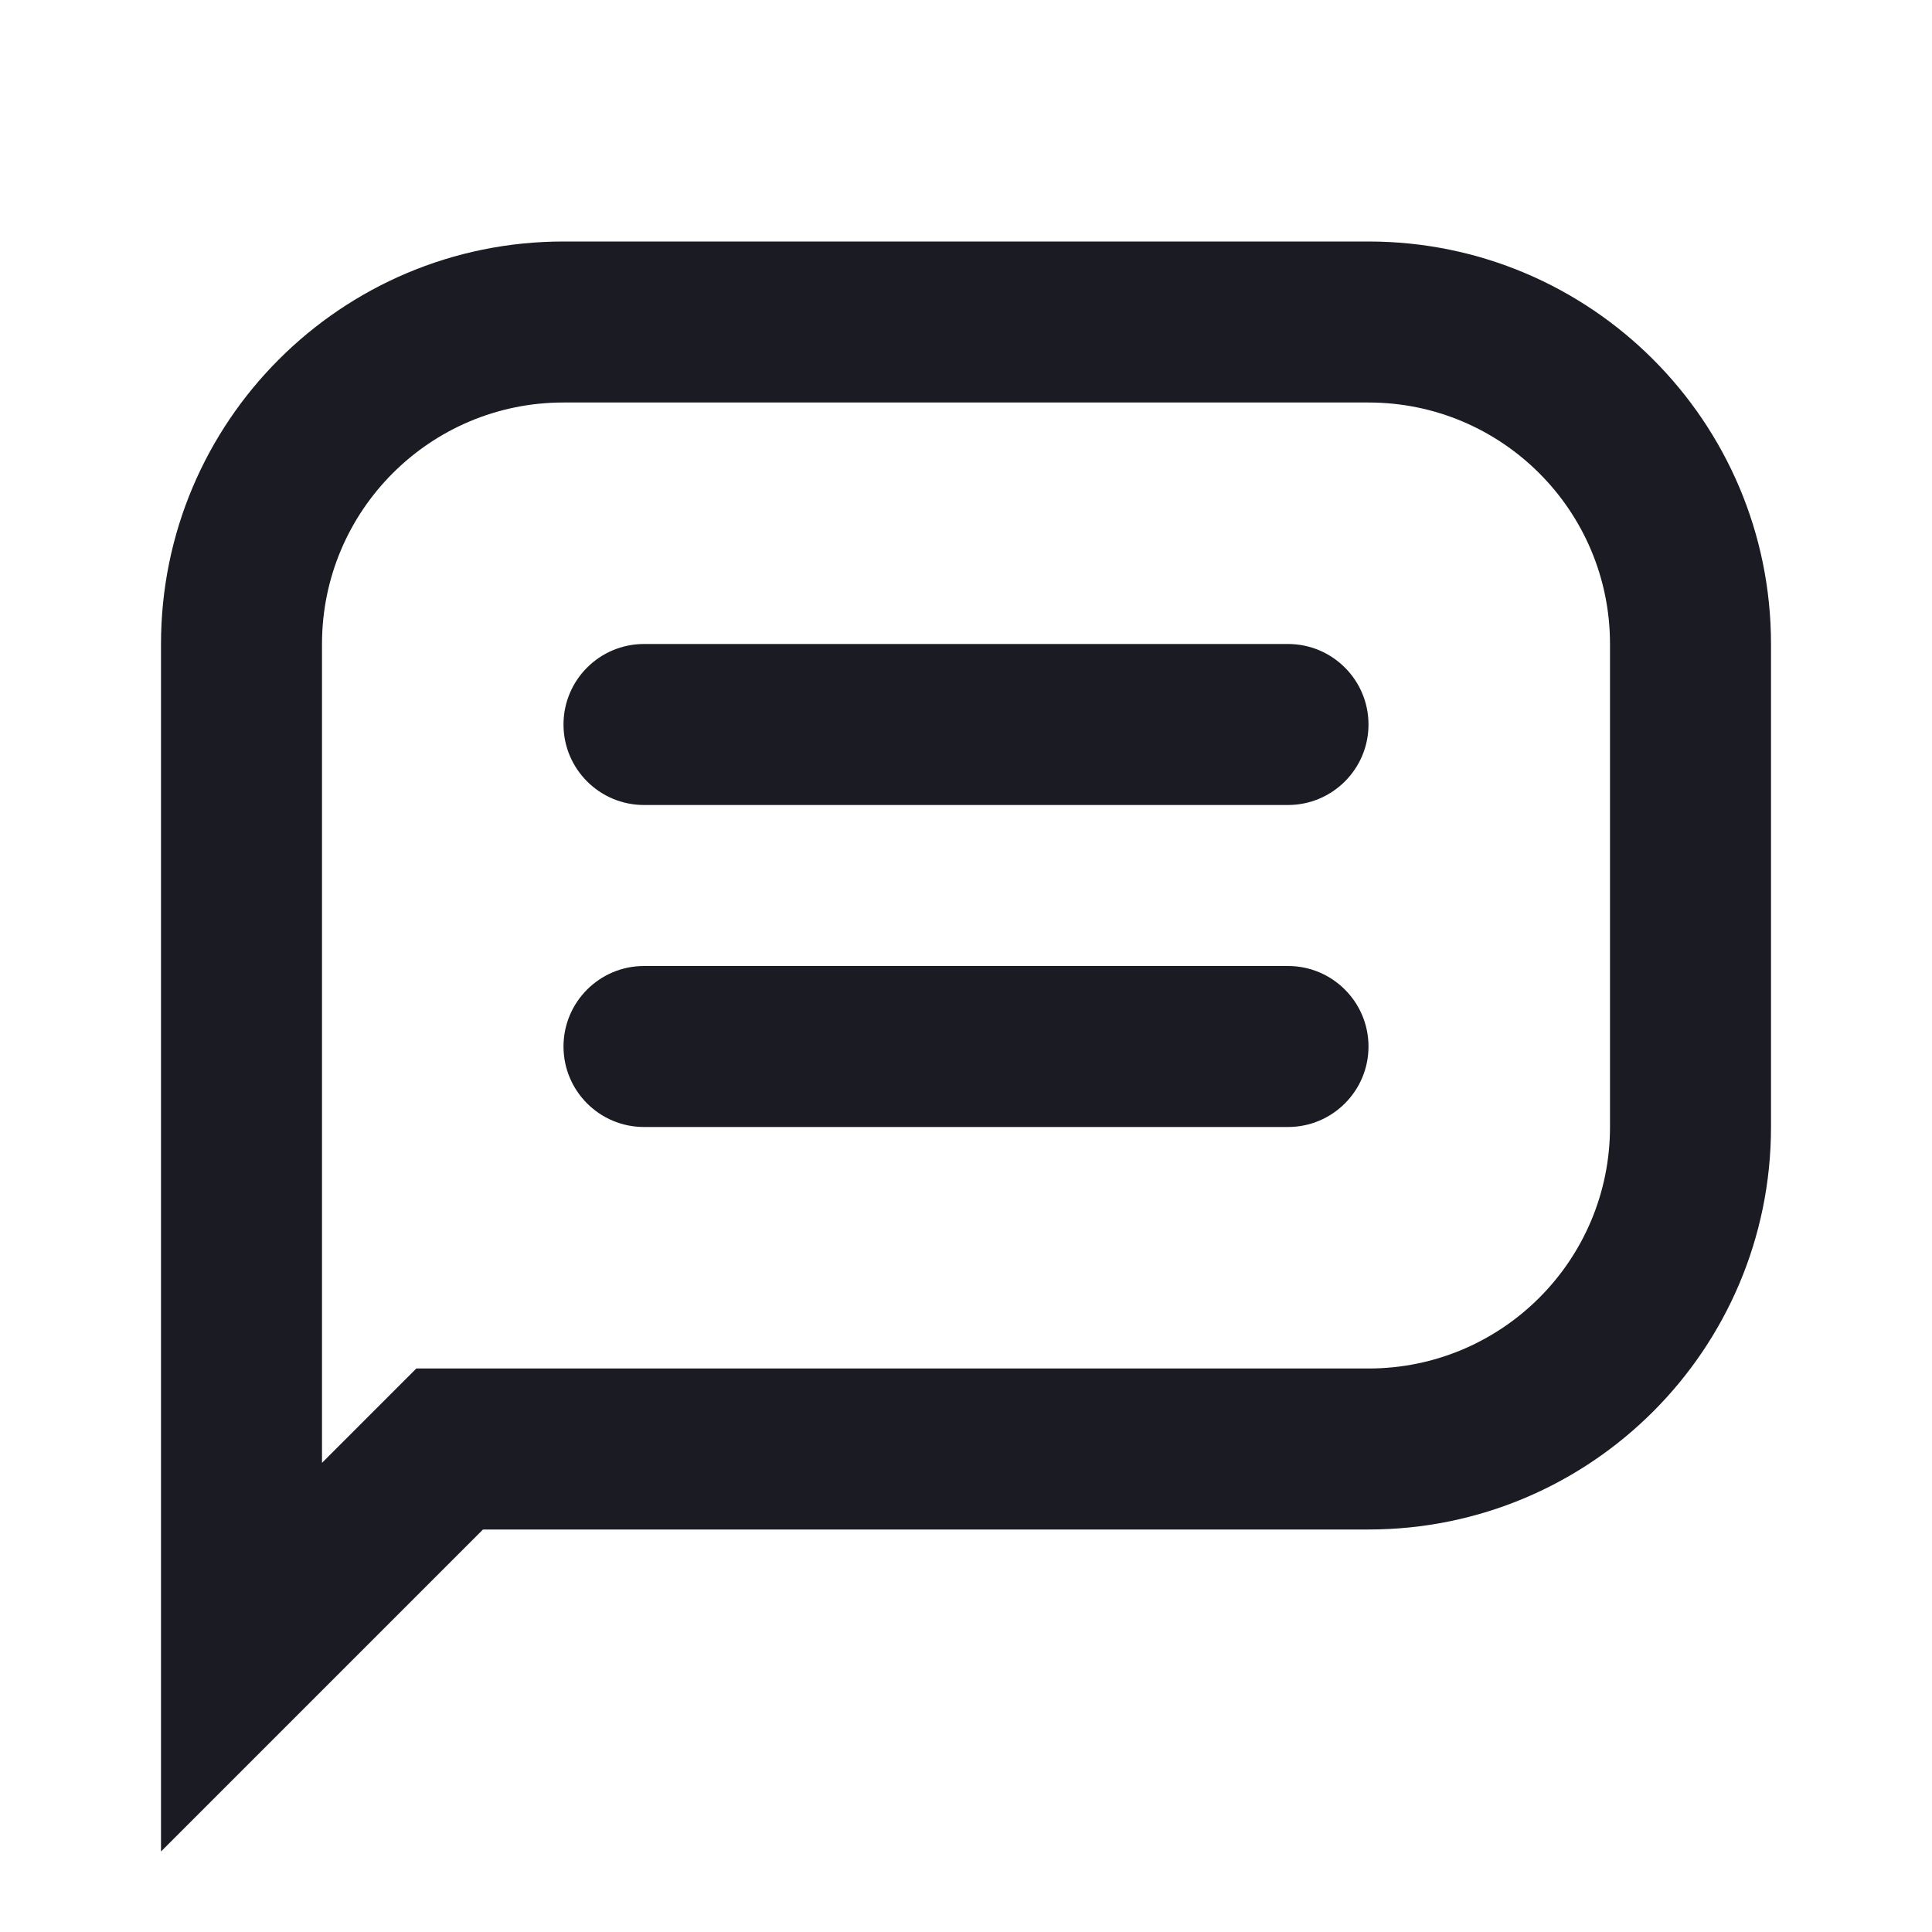 <svg width="24" height="24" viewBox="0 0 24 24" fill="none" xmlns="http://www.w3.org/2000/svg">
<path d="M7 9C7 8.448 7.448 8 8 8H16C16.552 8 17 8.448 17 9C17 9.552 16.552 10 16 10H8C7.448 10 7 9.552 7 9Z" fill="#1B1B23"/>
<path d="M8 12C7.448 12 7 12.448 7 13C7 13.552 7.448 14 8 14H16C16.552 14 17 13.552 17 13C17 12.448 16.552 12 16 12H8Z" fill="#1B1B23"/>
<path fill-rule="evenodd" clip-rule="evenodd" d="M2 23V8C2 5.239 4.239 3 7 3H17C19.761 3 22 5.239 22 8V14C22 16.761 19.761 19 17 19H6L2 23ZM5.172 17H17C18.657 17 20 15.657 20 14V8C20 6.343 18.657 5 17 5L7 5C5.343 5 4 6.343 4 8V18.172L5.172 17Z" fill="#1B1B23"/>
</svg>
